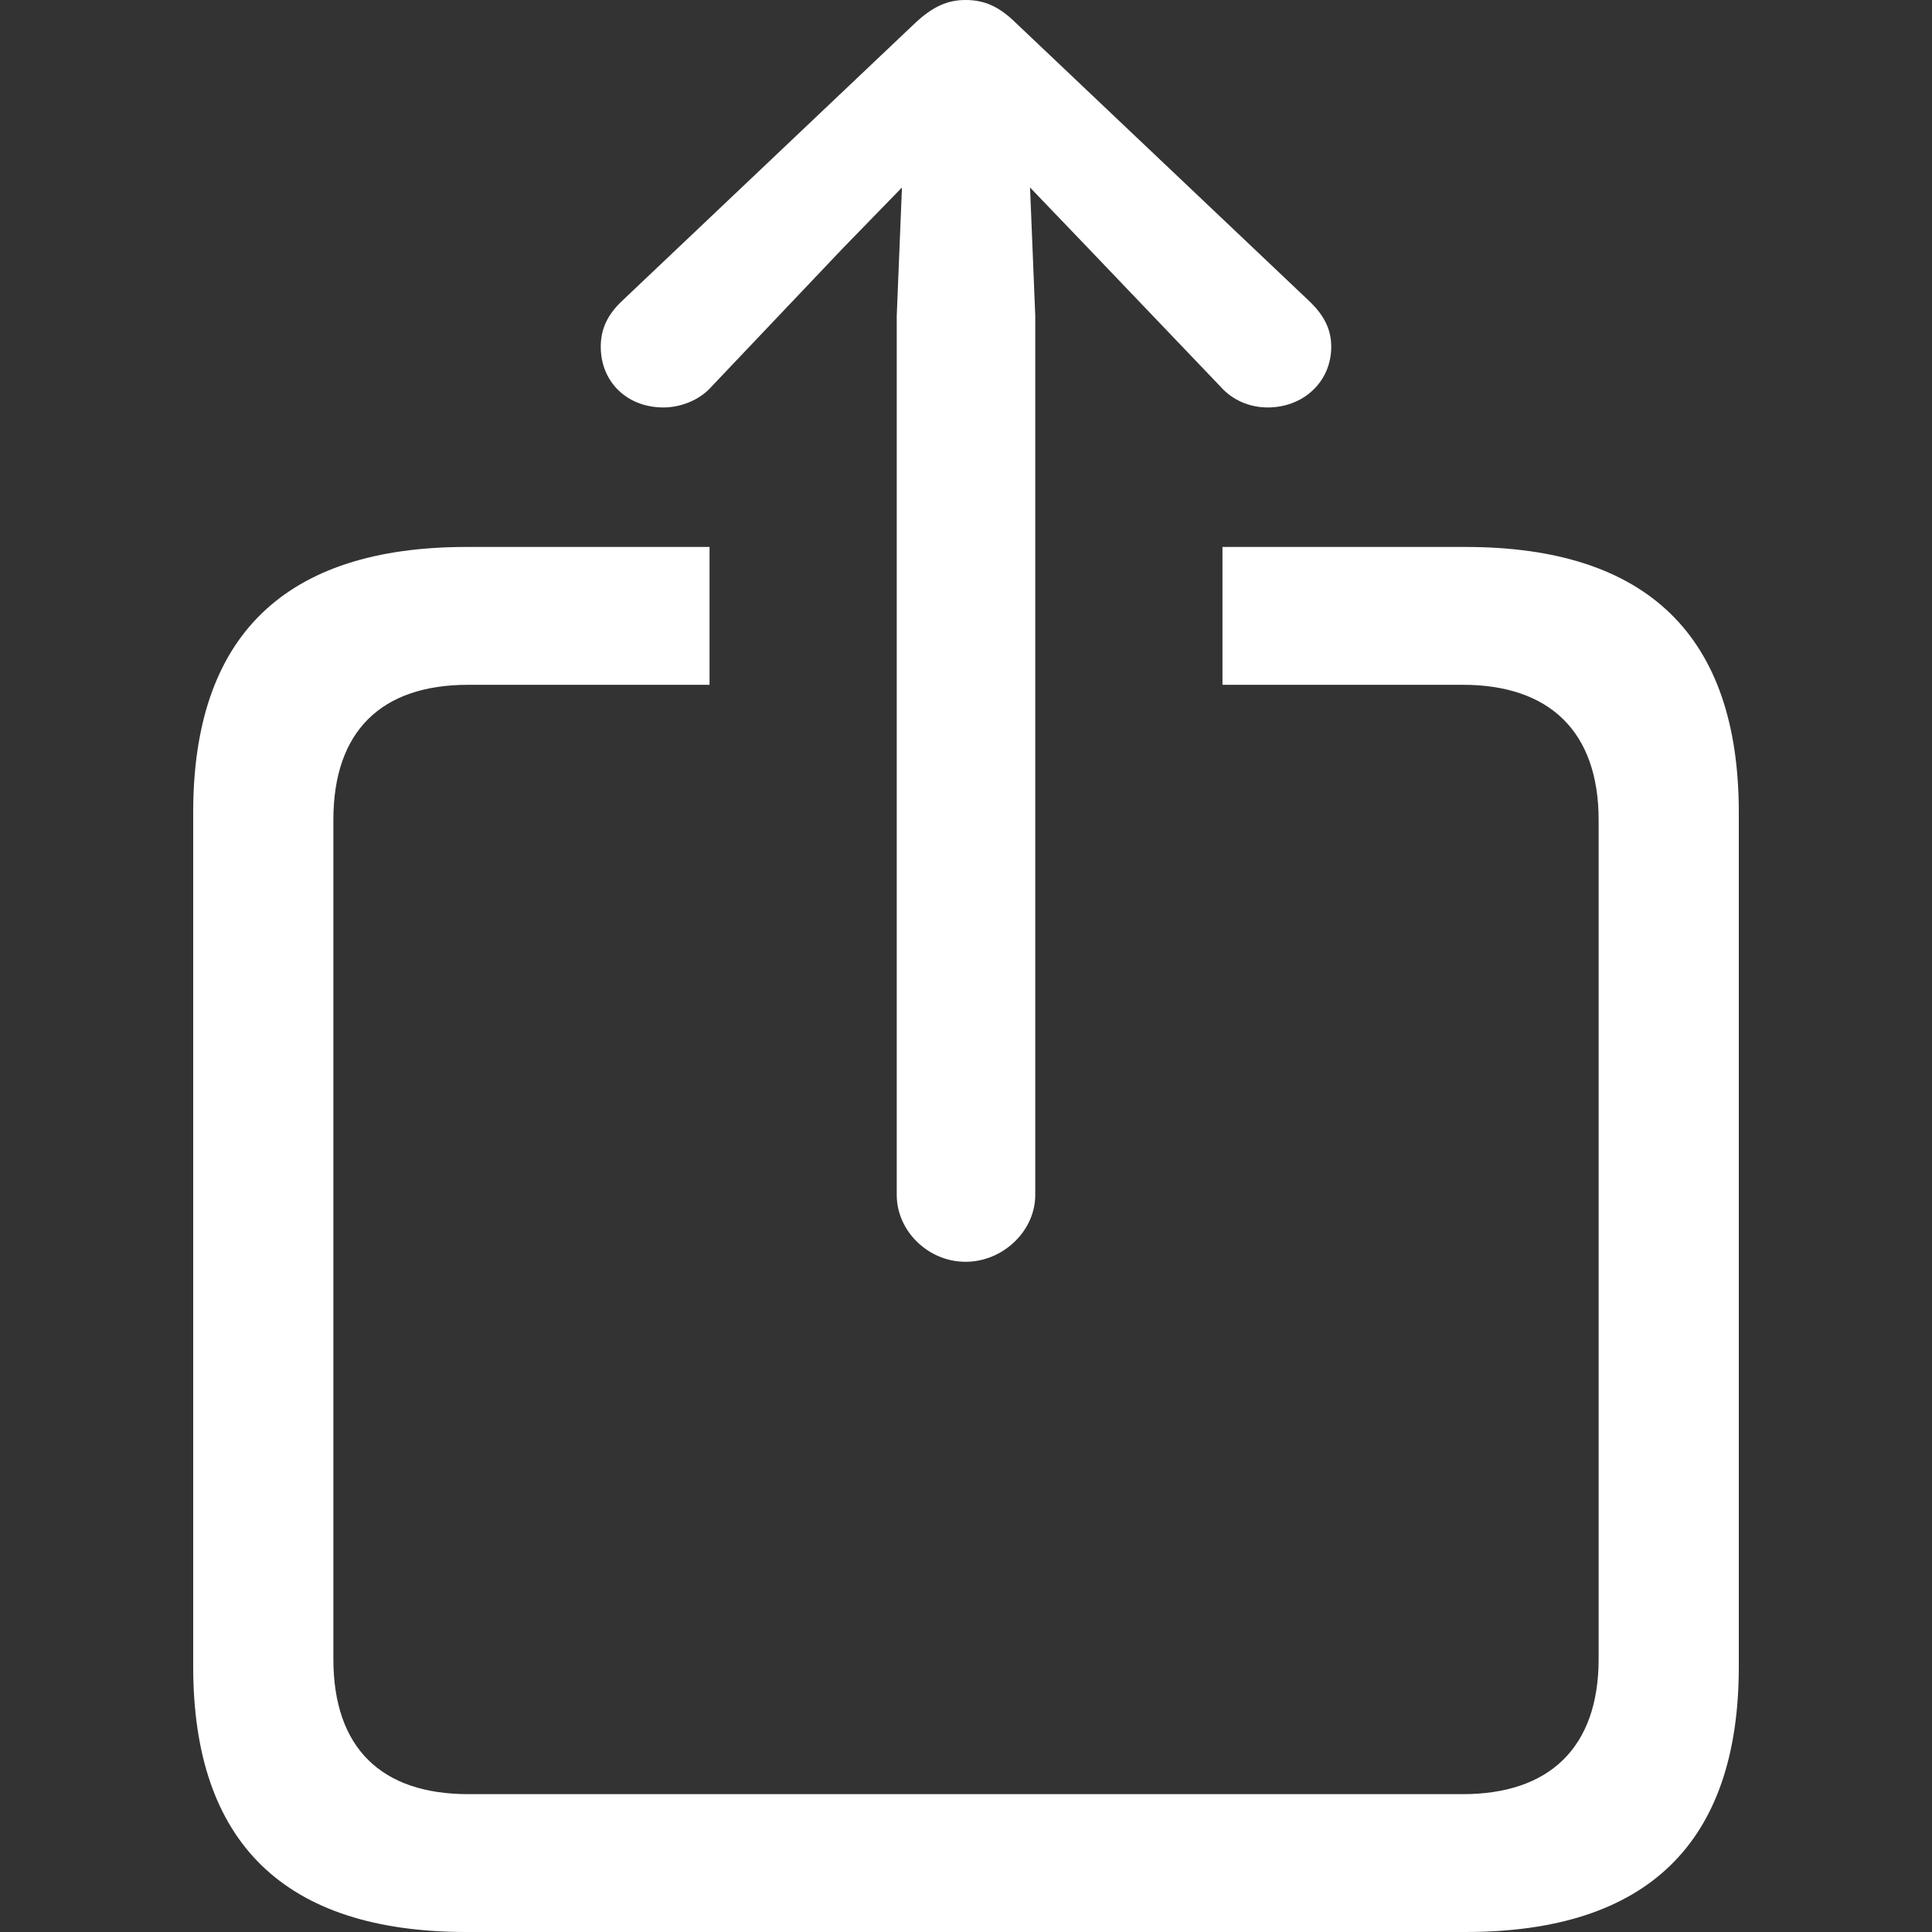 <?xml version="1.0" encoding="UTF-8"?>
<svg width="20px" height="20px" viewBox="0 0 20 20" version="1.1" xmlns="http://www.w3.org/2000/svg" xmlns:xlink="http://www.w3.org/1999/xlink">
    <rect x="0" y="0" width="20" height="20" fill="#333333" stroke="none"/>
    <title>869A8494-65CA-4542-B953-33C4DD0C4FB2</title>
    <g id="Screens" stroke="none" stroke-width="1" fill="none" fill-rule="evenodd">
        <g id="Details---Dark" transform="translate(-337, -314)">
            <g id="share" transform="translate(337, 314)">
                <rect id="area" x="0" y="0" width="20" height="20"></rect>
                <path d="M9.995,13.062 C10.383,13.062 10.717,12.743 10.717,12.37 L10.717,3.27 L10.663,1.941 L11.266,2.57 L12.637,4.005 C12.763,4.147 12.943,4.218 13.123,4.218 C13.493,4.218 13.781,3.952 13.781,3.589 C13.781,3.403 13.7,3.261 13.565,3.128 L10.518,0.239 C10.338,0.062 10.185,0 9.995,0 C9.815,0 9.662,0.062 9.473,0.239 L6.426,3.128 C6.291,3.261 6.219,3.403 6.219,3.589 C6.219,3.952 6.489,4.218 6.868,4.218 C7.039,4.218 7.237,4.147 7.363,4.005 L8.725,2.57 L9.337,1.941 L9.283,3.27 L9.283,12.37 C9.283,12.743 9.608,13.062 9.995,13.062 Z M4.83,20 L15.17,20 C17.054,20 18,19.078 18,17.253 L18,8.409 C18,6.584 17.054,5.662 15.17,5.662 L12.655,5.662 L12.655,7.089 L15.143,7.089 C16.035,7.089 16.549,7.568 16.549,8.489 L16.549,17.173 C16.549,18.095 16.035,18.573 15.143,18.573 L4.848,18.573 C3.947,18.573 3.451,18.095 3.451,17.173 L3.451,8.489 C3.451,7.568 3.947,7.089 4.848,7.089 L7.345,7.089 L7.345,5.662 L4.83,5.662 C2.946,5.662 2,6.584 2,8.409 L2,17.253 C2,19.078 2.946,20 4.83,20 Z" id="Shape" fill="#FFFFFF" fill-rule="nonzero"></path>
            </g>
        </g>
    </g>
</svg>